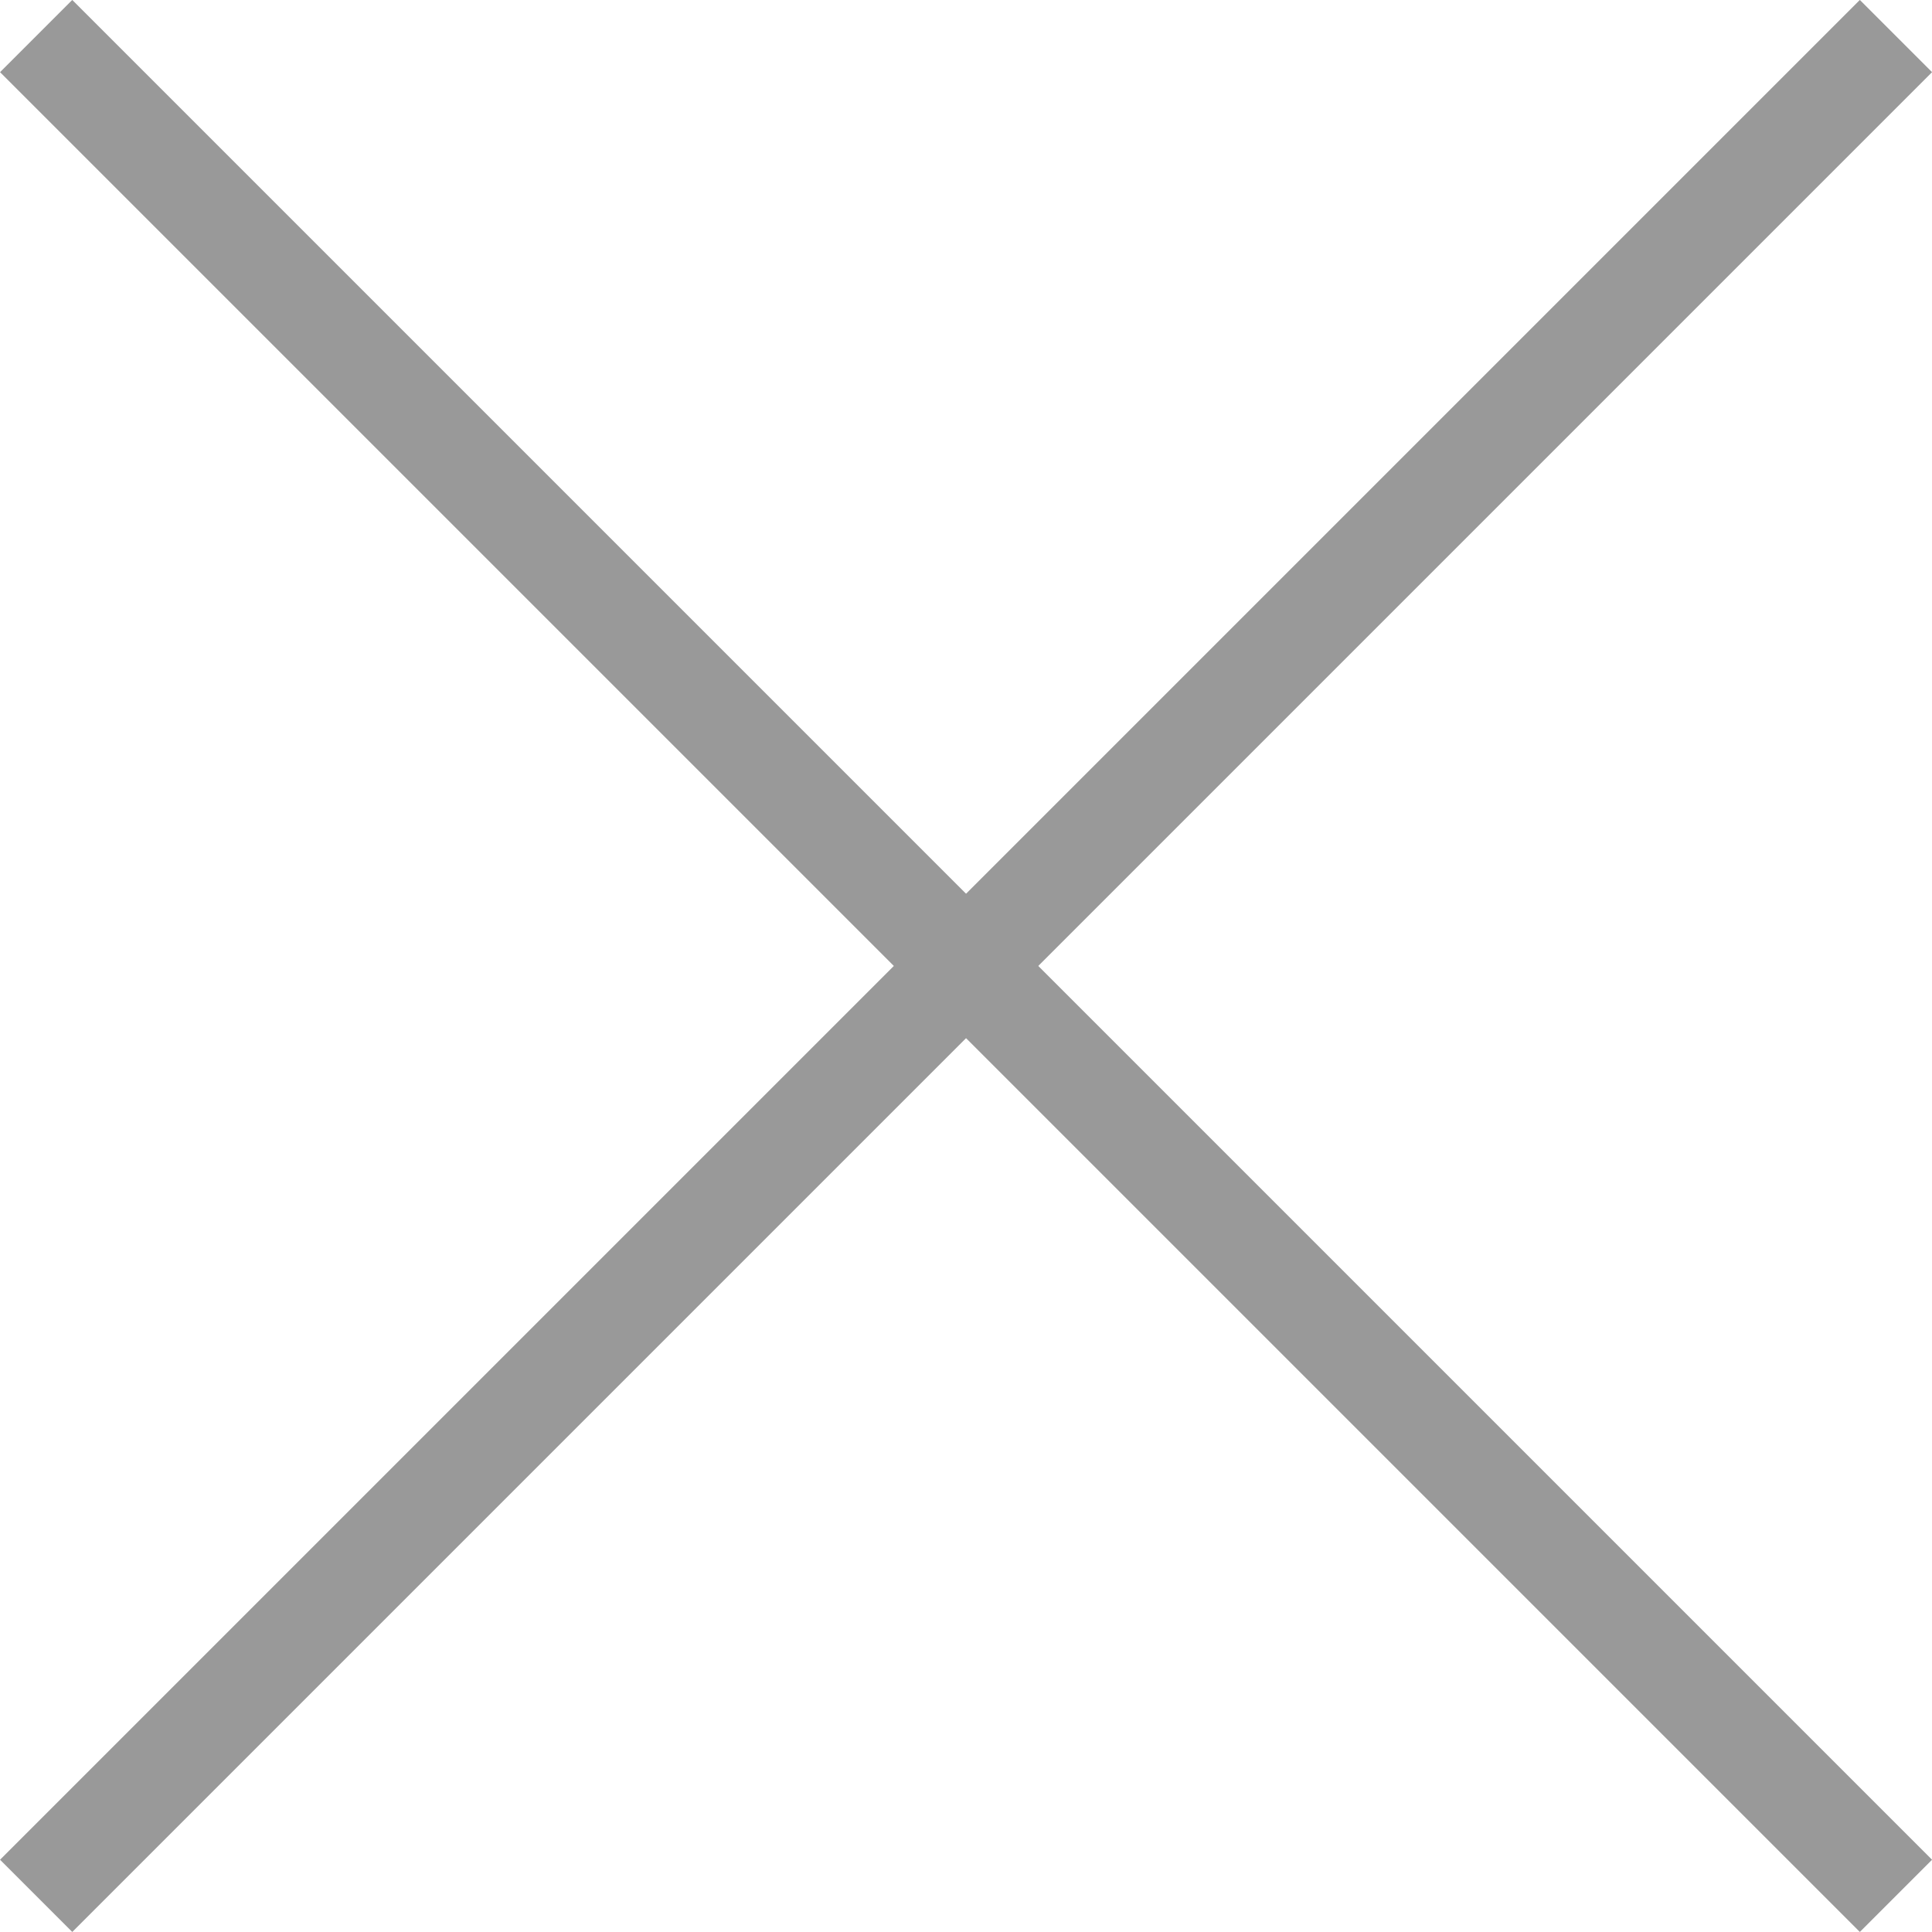 <svg xmlns="http://www.w3.org/2000/svg" width="18.915" height="18.915" viewBox="0 0 18.915 18.915">
  <g id="Group_35" data-name="Group 35" transform="translate(-8.75 9.457) rotate(-45)">
    <path id="Path_4" data-name="Path 4" d="M0,0H25.75" transform="translate(25.75 12.875) rotate(-180)" fill="#a0a0a0" stroke="#999" stroke-width="1"/>
    <path id="Path_5" data-name="Path 5" d="M0,0H25.75" transform="translate(12.875 25.75) rotate(-90)" fill="#a0a0a0" stroke="#999" stroke-width="1"/>
  </g>
</svg>
